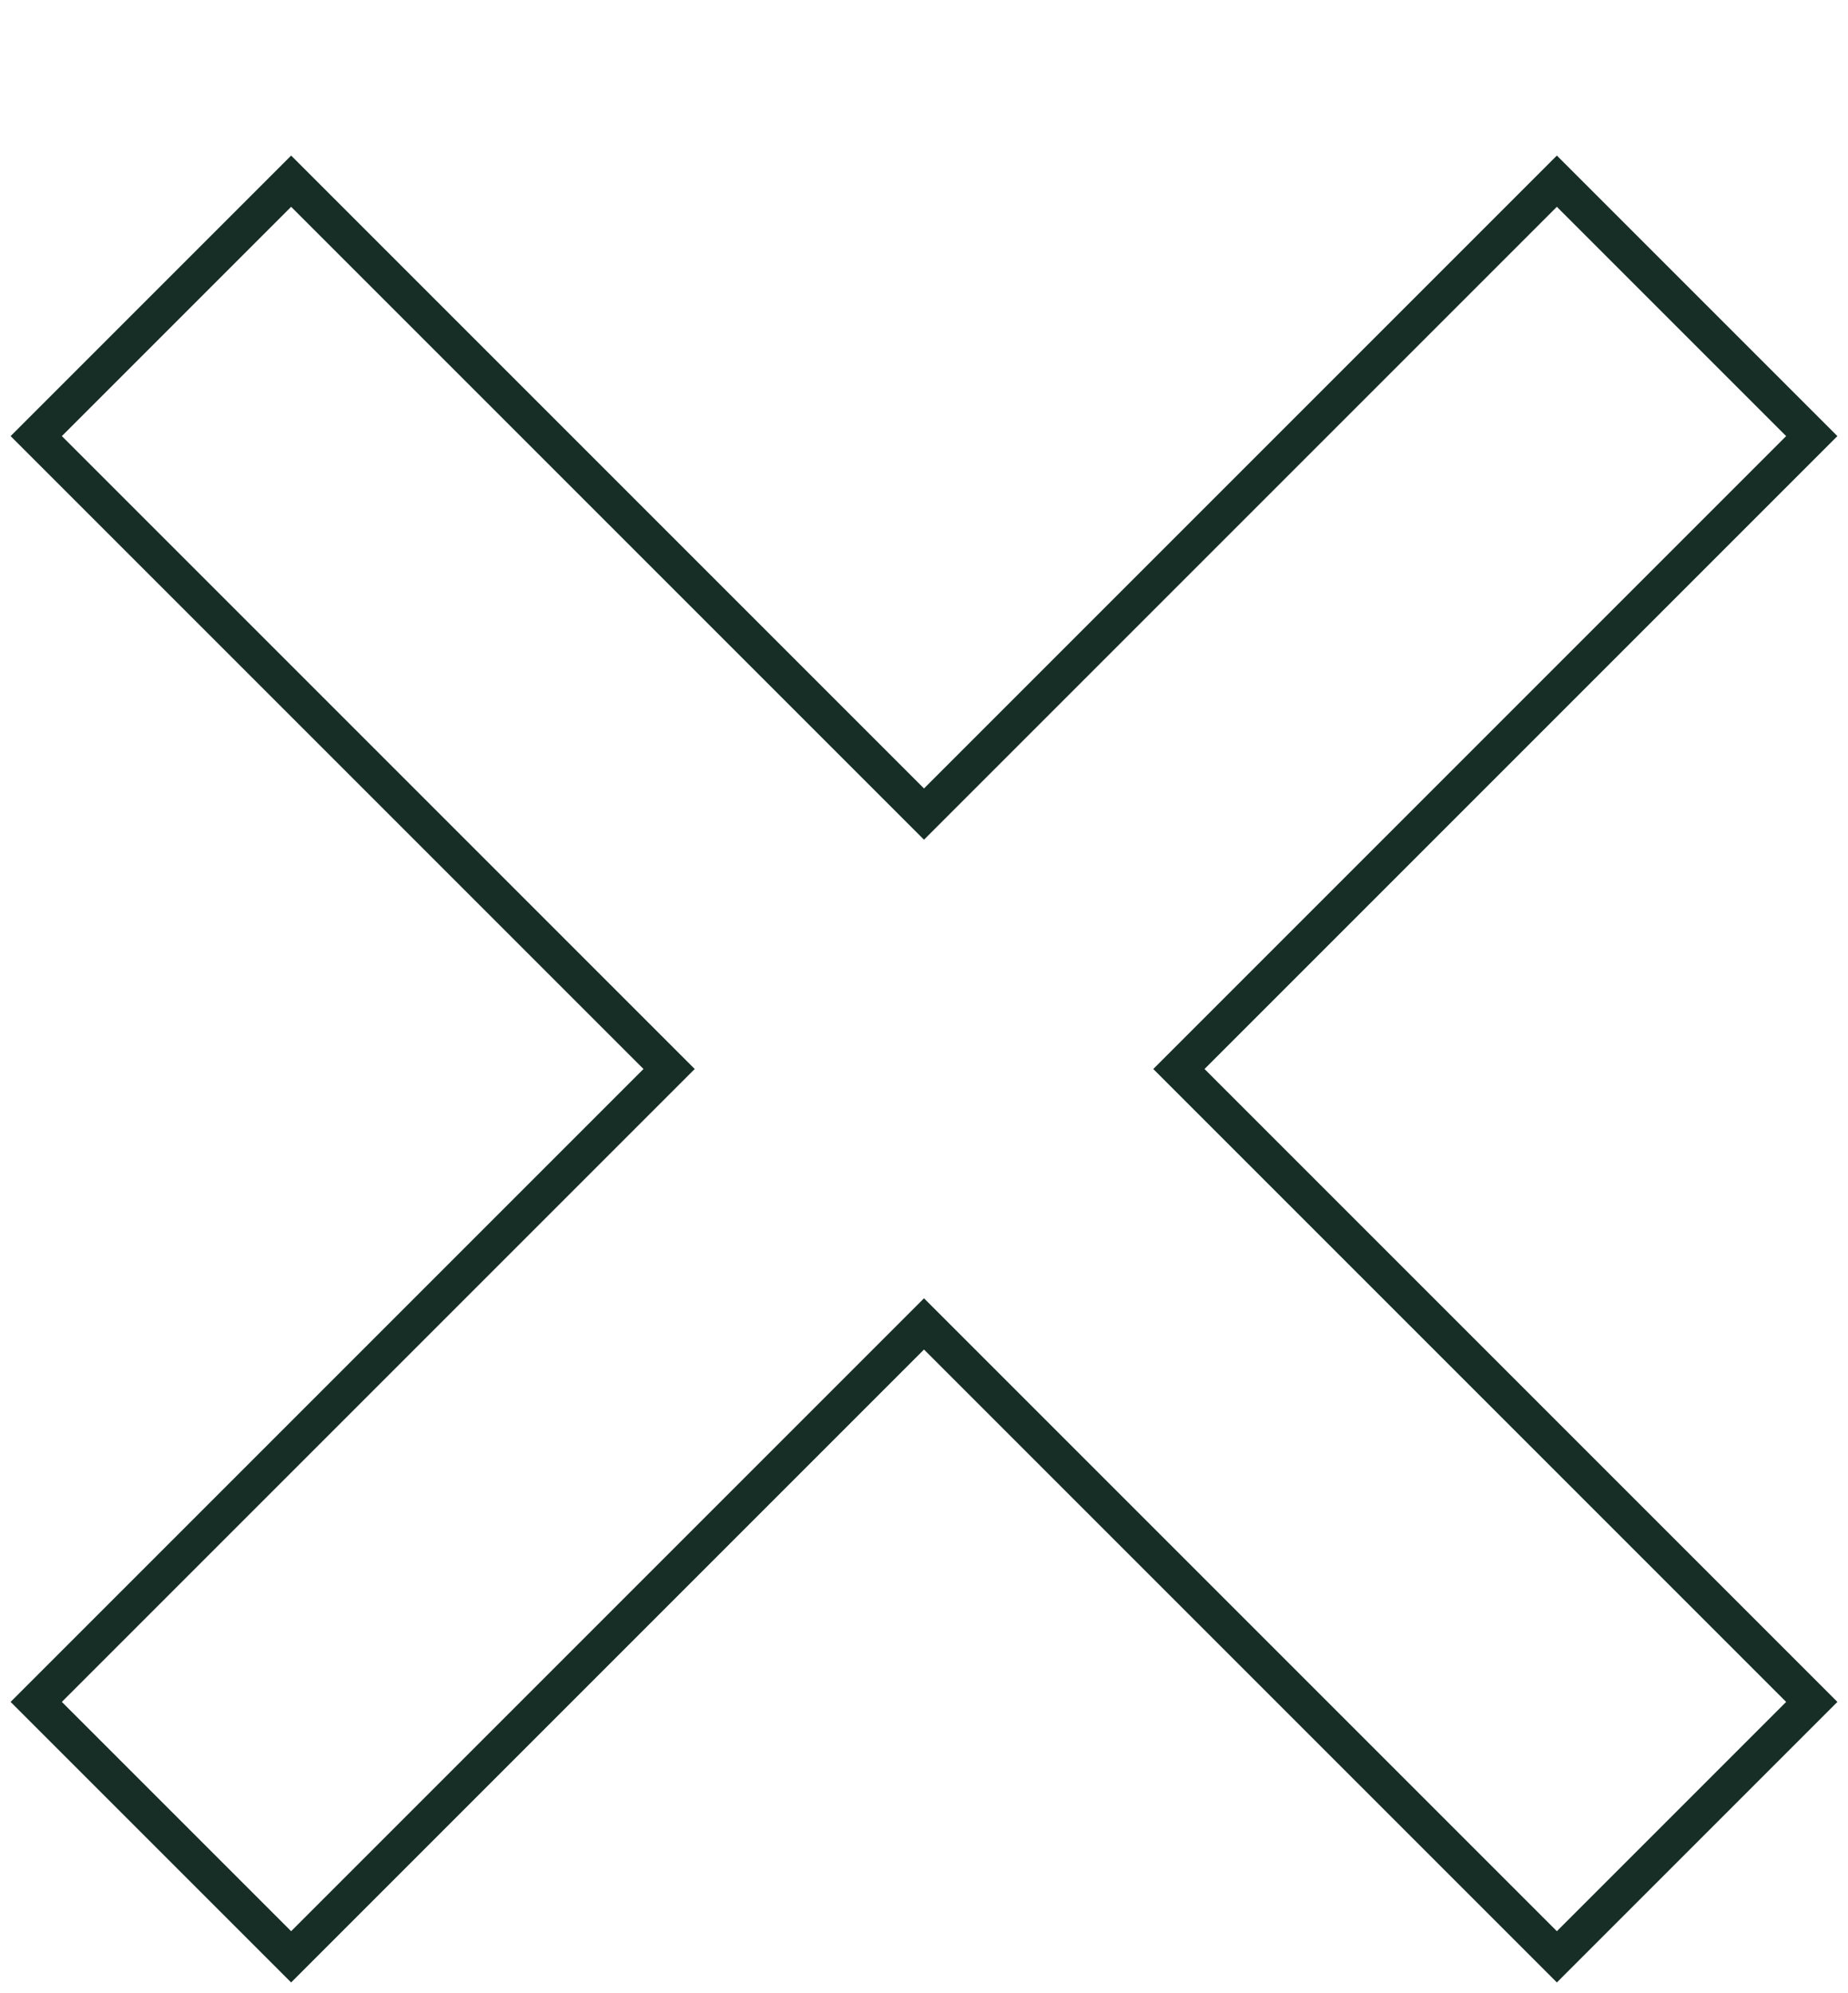 <svg width="102" height="110" viewBox="0 0 102 110" fill="none" xmlns="http://www.w3.org/2000/svg">
<g filter="url(#filter0_d_28_747)">
<path d="M85.931 2L51 36.931L16.069 2L2 16.069L36.931 51L2 85.931L16.069 100L51 65.069L85.931 100L100 85.931L65.069 51L100 16.069L85.931 2Z" fill="white"/>
<path d="M85.931 2L51 36.931L16.069 2L2 16.069L36.931 51L2 85.931L16.069 100L51 65.069L85.931 100L100 85.931L65.069 51L100 16.069L85.931 2Z" stroke="#172E27" stroke-width="2"/>
</g>
<defs>
<filter id="filter0_d_28_747" x="0.586" y="0.586" width="100.828" height="108.828" filterUnits="userSpaceOnUse" color-interpolation-filters="sRGB">
<feFlood flood-opacity="0" result="BackgroundImageFix"/>
<feColorMatrix in="SourceAlpha" type="matrix" values="0 0 0 0 0 0 0 0 0 0 0 0 0 0 0 0 0 0 127 0" result="hardAlpha"/>
<feOffset dy="8"/>
<feComposite in2="hardAlpha" operator="out"/>
<feColorMatrix type="matrix" values="0 0 0 0 0.09 0 0 0 0 0.18 0 0 0 0 0.153 0 0 0 1 0"/>
<feBlend mode="normal" in2="BackgroundImageFix" result="effect1_dropShadow_28_747"/>
<feBlend mode="normal" in="SourceGraphic" in2="effect1_dropShadow_28_747" result="shape"/>
</filter>
</defs>
</svg>
